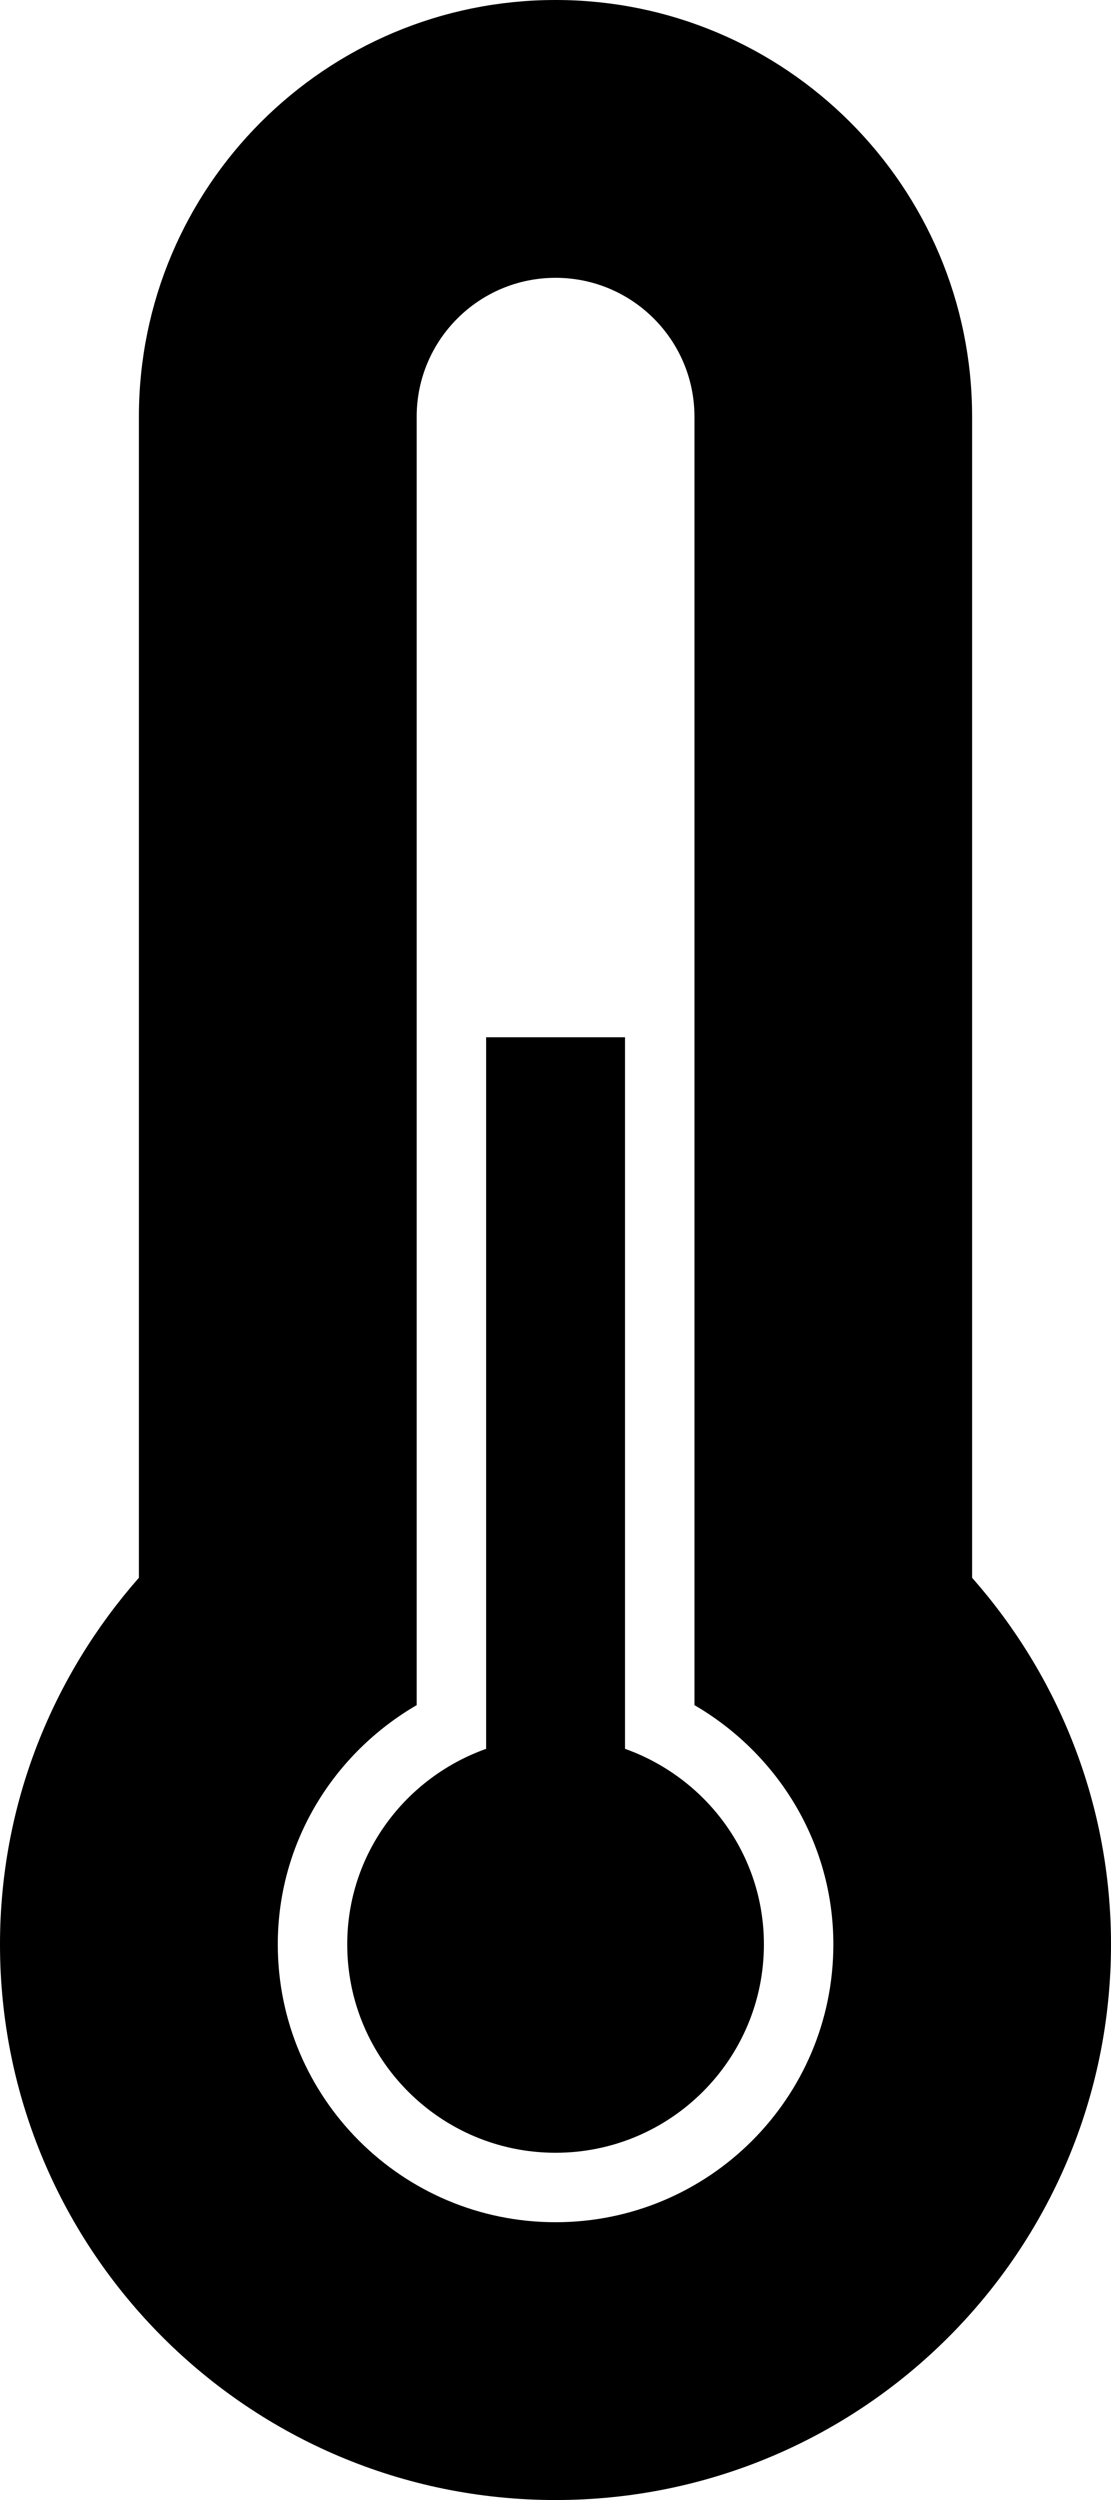 <?xml version="1.0" encoding="UTF-8" standalone="no"?>
<!-- Generator: Adobe Illustrator 15.1.0, SVG Export Plug-In . SVG Version: 6.00 Build 0)  -->

<svg
   xmlns:dc="http://purl.org/dc/elements/1.1/"
   xmlns:cc="http://creativecommons.org/ns#"
   xmlns:rdf="http://www.w3.org/1999/02/22-rdf-syntax-ns#"
   xmlns:svg="http://www.w3.org/2000/svg"
   xmlns="http://www.w3.org/2000/svg"
   xmlns:sodipodi="http://sodipodi.sourceforge.net/DTD/sodipodi-0.dtd"
   xmlns:inkscape="http://www.inkscape.org/namespaces/inkscape"
   version="1.1"
   id="Layer_1"
   x="0px"
   y="0px"
   width="31.996"
   height="71.992"
   viewBox="25 25 15.998 35.996"
   enable-background="new 0 0 100 100"
   xml:space="preserve"
   sodipodi:docname="Thermometer.svg"
   inkscape:version="0.92.4 (5da689c313, 2019-01-14)"><defs
   id="defs7" /><sodipodi:namedview
   pagecolor="#ffffff"
   bordercolor="#666666"
   borderopacity="1"
   objecttolerance="10"
   gridtolerance="10"
   guidetolerance="10"
   inkscape:pageopacity="0"
   inkscape:pageshadow="2"
   inkscape:window-width="1920"
   inkscape:window-height="1017"
   id="namedview5"
   showgrid="false"
   fit-margin-top="0"
   fit-margin-left="0"
   fit-margin-right="0"
   fit-margin-bottom="0"
   inkscape:zoom="2.36"
   inkscape:cx="46.084746"
   inkscape:cy="25.14078"
   inkscape:window-x="-8"
   inkscape:window-y="-8"
   inkscape:window-maximized="1"
   inkscape:current-layer="Layer_1" />
<path
   d="m 33,60.996 c -4.418,0 -8,-3.582 -8,-8 0,-2.025 0.76,-3.869 2,-5.279 V 31 c 0,-3.313 2.686,-6 6,-6 3.312,0 5.998,2.687 5.998,6 v 16.717 c 1.242,1.41 2,3.254 2,5.279 0,4.418 -3.58,8 -7.998,8 z M 35,49.551 V 45.26 34.999 31 c 0,-1.104 -0.896,-2 -2,-2 -1.105,0 -2,0.896 -2,2 v 3.999 10.261 4.291 c -1.191,0.693 -2,1.969 -2,3.445 0,2.209 1.791,4 4,4 2.209,0 4,-1.791 4,-4 0,-1.476 -0.811,-2.752 -2,-3.445 z m -2,6.445 c -1.656,0 -3,-1.344 -3,-3 0,-1.305 0.838,-2.402 2,-2.816 V 39.935 h 2 V 50.18 c 1.162,0.414 2,1.512 2,2.816 0,1.656 -1.344,3 -3,3 z"
   id="path2"
   inkscape:connector-curvature="0"
   style="clip-rule:evenodd;fill-rule:evenodd" />
</svg>